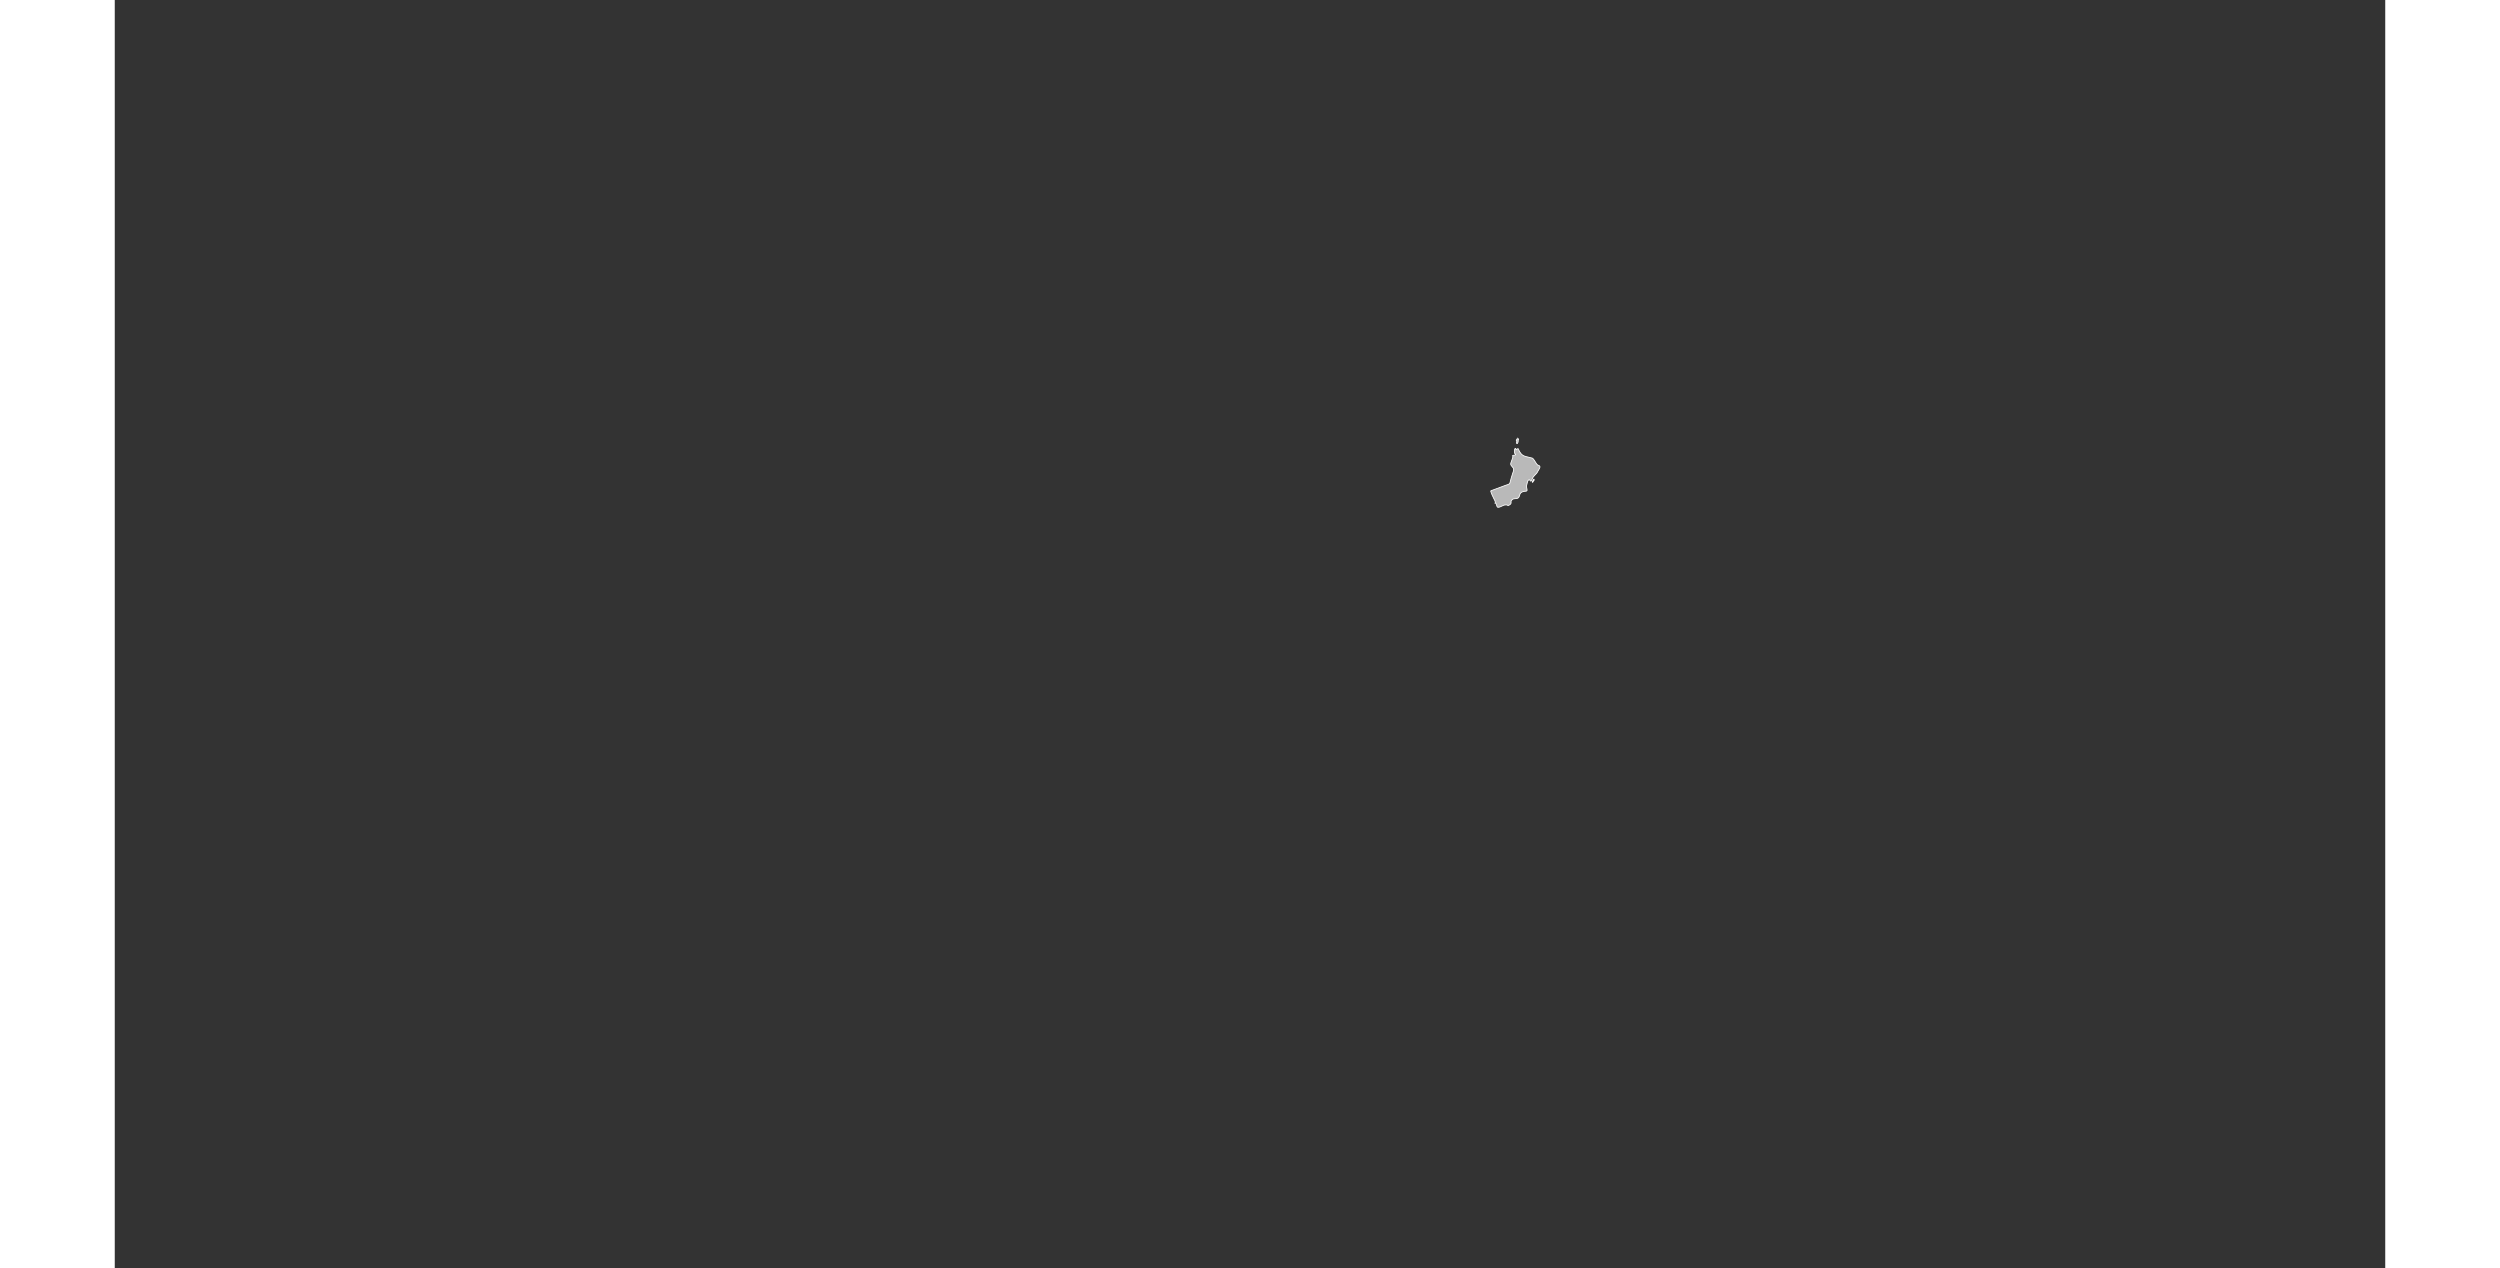 <?xml version="1.0" encoding="UTF-8" standalone="no"?>
<svg
   xmlns:dc="http://purl.org/dc/elements/1.1/"
   xmlns:cc="http://web.resource.org/cc/"
   xmlns:rdf="http://www.w3.org/1999/02/22-rdf-syntax-ns#"
   xmlns:svg="http://www.w3.org/2000/svg"
   xmlns="http://www.w3.org/2000/svg"
   xmlns:sodipodi="http://sodipodi.sourceforge.net/DTD/sodipodi-0.dtd"
   xmlns:inkscape="http://www.inkscape.org/namespaces/inkscape"
   viewBox="0 0 2752.766 1537.631"
   version="1.0"
   height="476.728"
   width="939.747"
   id="svg1926"
   sodipodi:version="0.32"
   inkscape:version="0.45.1"
   sodipodi:docname="BlankMap-World6.svg"
   sodipodi:docbase="/home/bennett/Desktop"
   inkscape:output_extension="org.inkscape.output.svg.inkscape">
  <rect x="0" y="0" width="2752.766" height="1537.631" fill="#333333" stroke="none"/>
  <sodipodi:namedview
     inkscape:window-height="590"
     inkscape:window-width="822"
     inkscape:pageshadow="2"
     inkscape:pageopacity="0.0"
     guidetolerance="10.0"
     gridtolerance="10.0"
     objecttolerance="10.0"
     borderopacity="1.0"
     bordercolor="#666666"
     pagecolor="#ffffff"
     id="base"
     inkscape:zoom="0.77893284"
     inkscape:cx="469.87363"
     inkscape:cy="238.3638"
     inkscape:window-x="178"
     inkscape:window-y="46"
     inkscape:current-layer="svg1926" />
  <defs
     id="defs1930" />
  <style
     type="text/css"
     id="style_css_sheet">
/*
 * Below are Cascading Style Sheet (CSS) definitions in use in this file,
 * which allow easily changing how countries are displayed.
 *
 */

/*
 * Circles around small countries
 *
 * Change opacity to 1 to display all circles.
 *
 */
.circle
{
   opacity:0;
   fill:#b9b9b9;
   fill-opacity:1;
   stroke:black;
   stroke-width:1;
   stroke-miterlimit:3.974;
   stroke-dasharray:none;
   stroke-opacity:1;
}

/*
 * Land
 */
.land
{
   fill: #b9b9b9;
   fill-opacity: 1;
   stroke: #ffffff;
   stroke-opacity: 1;
   stroke-width: 1;
   stroke-miterlimit: 3.974;
   stroke-dasharray: none;
}

/*
 * Additional style rules
 *
 * The following are examples of colouring countries.  You can substitute these with your own styles to colour the countries on the map.
 *
 * Color a few countries:
 *
 * .gb, .au, .nc
 * {
 *    fill:       #ff0000;
 * }
 *
 * Color a few small country circles (and the countries):
 *
 * .ms, .ky
 * {
 *    opacity:    1;
 *    fill:       #ff0000;
 * }
 *
 */

/*
 * Antarctica
 */

.aq
{
   fill:#e6e6e6;
}

/*
 * Sea
 */

.ocean
{
   opacity: 1;
   color: #000000;
   fill:white;
   fill-opacity:1;
   fill-rule:nonzero;
   stroke:#000000;
   stroke-width:0.5;
   stroke-linecap:butt;
   stroke-linejoin:miter;
   marker:none;
   marker-start:none;
   marker-mid:none;
   marker-end:none;
   stroke-miterlimit:1;
   stroke-dasharray:none;
   stroke-dashoffset:0;
   stroke-opacity:1;
   visibility:visible;
   display:inline;
   overflow:visible;
}

.lake
{
   fill:#ffffff;
   fill-opacity:1;
   stroke:#ffffff;
   stroke-opacity:1;
   stroke-width:1;
   stroke-miterlimit:3.974;
   stroke-dasharray:none;
}
</style>
  
  
  
  
  
  
  
  
  
  
  
  
  
  
  
  
  
  
  
  
  
  
  
  
  
  
  
  
  
  
  
  
  
  
  
  
  
  
  
  
  
  
  
  
  
  
  
  
  
  
  
  
  
  
  
  
  
  
  
  
  
  
  
  
  
  
  
  
  
  
  
  
  
  
  
  <g
     class="land om"
     id="om">
    <path
       d="M 1718.774,585.071 C 1719.505,584.476 1719.805,583.682 1720.197,582.88 C 1720.403,582.639 1720.637,582.434 1720.905,582.263 C 1721.209,581.942 1720.579,580.941 1720.527,580.606 C 1720.024,582.168 1718.268,583.328 1718.774,585.071"
       id="path4692" />
    <path
       d="M 1699.04,534.021 C 1699.302,533.442 1699.619,532.891 1699.991,532.366 C 1700.629,533.126 1701.389,532.092 1701.112,531.429 C 1701.687,531.745 1702.729,533.732 1701.248,533.374 C 1702.164,534.029 1701.118,538.043 1700.062,537.857 C 1698.627,537.607 1700.891,534.114 1699.04,534.021"
       id="path4696" />
    <path
       d="M 1668.146,595.149 C 1674.278,592.807 1680.451,590.563 1686.614,588.274 C 1688.925,587.415 1691.24,587.38 1691.725,584.773 C 1692.344,581.438 1693.617,578.072 1694.565,574.788 C 1695.218,572.544 1696.767,569.754 1695.612,567.63 C 1694.779,566.101 1692.953,564.795 1692.482,563.107 C 1691.889,560.986 1696.552,553.683 1694.62,552.527 C 1695.612,551.472 1697.32,552.385 1698.19,551.375 C 1699.147,550.269 1697.725,550.638 1697.487,550.08 C 1696.855,548.593 1696.522,545.331 1697.666,543.823 C 1698.199,543.12 1699.076,544.202 1698.88,544.759 C 1698.263,546.495 1700.223,544.612 1700.53,544.348 C 1701.481,543.53 1701.461,543.668 1701.913,544.822 C 1702.663,546.74 1703.703,548.553 1705.022,550.125 C 1707.109,552.611 1710.247,553.504 1713.463,554.144 C 1714.967,554.442 1716.219,555.029 1717.761,555.199 C 1719.823,555.428 1720.757,557.899 1721.834,559.279 C 1722.702,560.393 1723.243,561.736 1724.112,562.802 C 1725.015,563.91 1725.537,563.957 1726.809,564.47 C 1729.789,565.673 1725.946,569.949 1725.186,571.716 C 1723.749,575.054 1719.96,576.797 1718.687,580.372 C 1718.386,581.216 1717.874,583.658 1716.543,583.255 C 1715.489,582.938 1715.859,580.918 1714.413,581.76 C 1712.69,582.737 1712.504,586.253 1711.966,587.697 C 1711.264,589.587 1711.775,591.051 1712.139,592.88 C 1712.435,594.376 1712.606,595.508 1710.756,595.562 C 1707.782,595.649 1704.452,596.51 1703.506,599.659 C 1703.147,600.895 1702.838,602.255 1701.987,603.301 C 1700.929,604.601 1698.978,604.53 1697.421,604.645 C 1695.534,604.784 1694.764,605.085 1693.577,606.543 C 1692.428,607.956 1693.105,608.225 1692.923,609.837 C 1692.778,611.12 1691.396,612.052 1690.32,612.554 C 1689.802,612.795 1689.276,613.12 1688.783,612.718 C 1687.932,612.025 1687.187,612.215 1686.082,612.215 C 1682.881,612.215 1680.282,615.144 1677.062,615.054 C 1674.976,614.995 1675.819,610.081 1673.588,609.838 C 1674.593,608.859 1672.457,605.413 1672.031,604.549 C 1670.54,601.538 1669.009,598.405 1668.146,595.149"
       id="path4786" />
  </g>
  
  
  
  
  
  
  
  
  
  
  
  
  
  
  
  
  
  
  
  
  
  
  
  
  
  
  
  
  
  
  
  
  
  
  
  
  
  
  
  
  
  
  
  
  
  
  
  
  
  
  
  
  
  
  
  
  
  
  
  
  
  
  
  
  
  
  
  
  
  
  
  
  
  
  
  
  
  
  
  
  
  
  
  
  
  
  
  
  
  
  
  
  
  
  
  
  
  
  
  
  
  
  
  
  
  
  
  
  
  
  
  
  
  
  
  
  
  
  
  
  
  
  
  
  
  
  
  
  
  
  
  
  
  
  
  
  
  
  
  
  
  
  
  
  
  
  
  
  
  
  
  
  
  
  
  
</svg>
